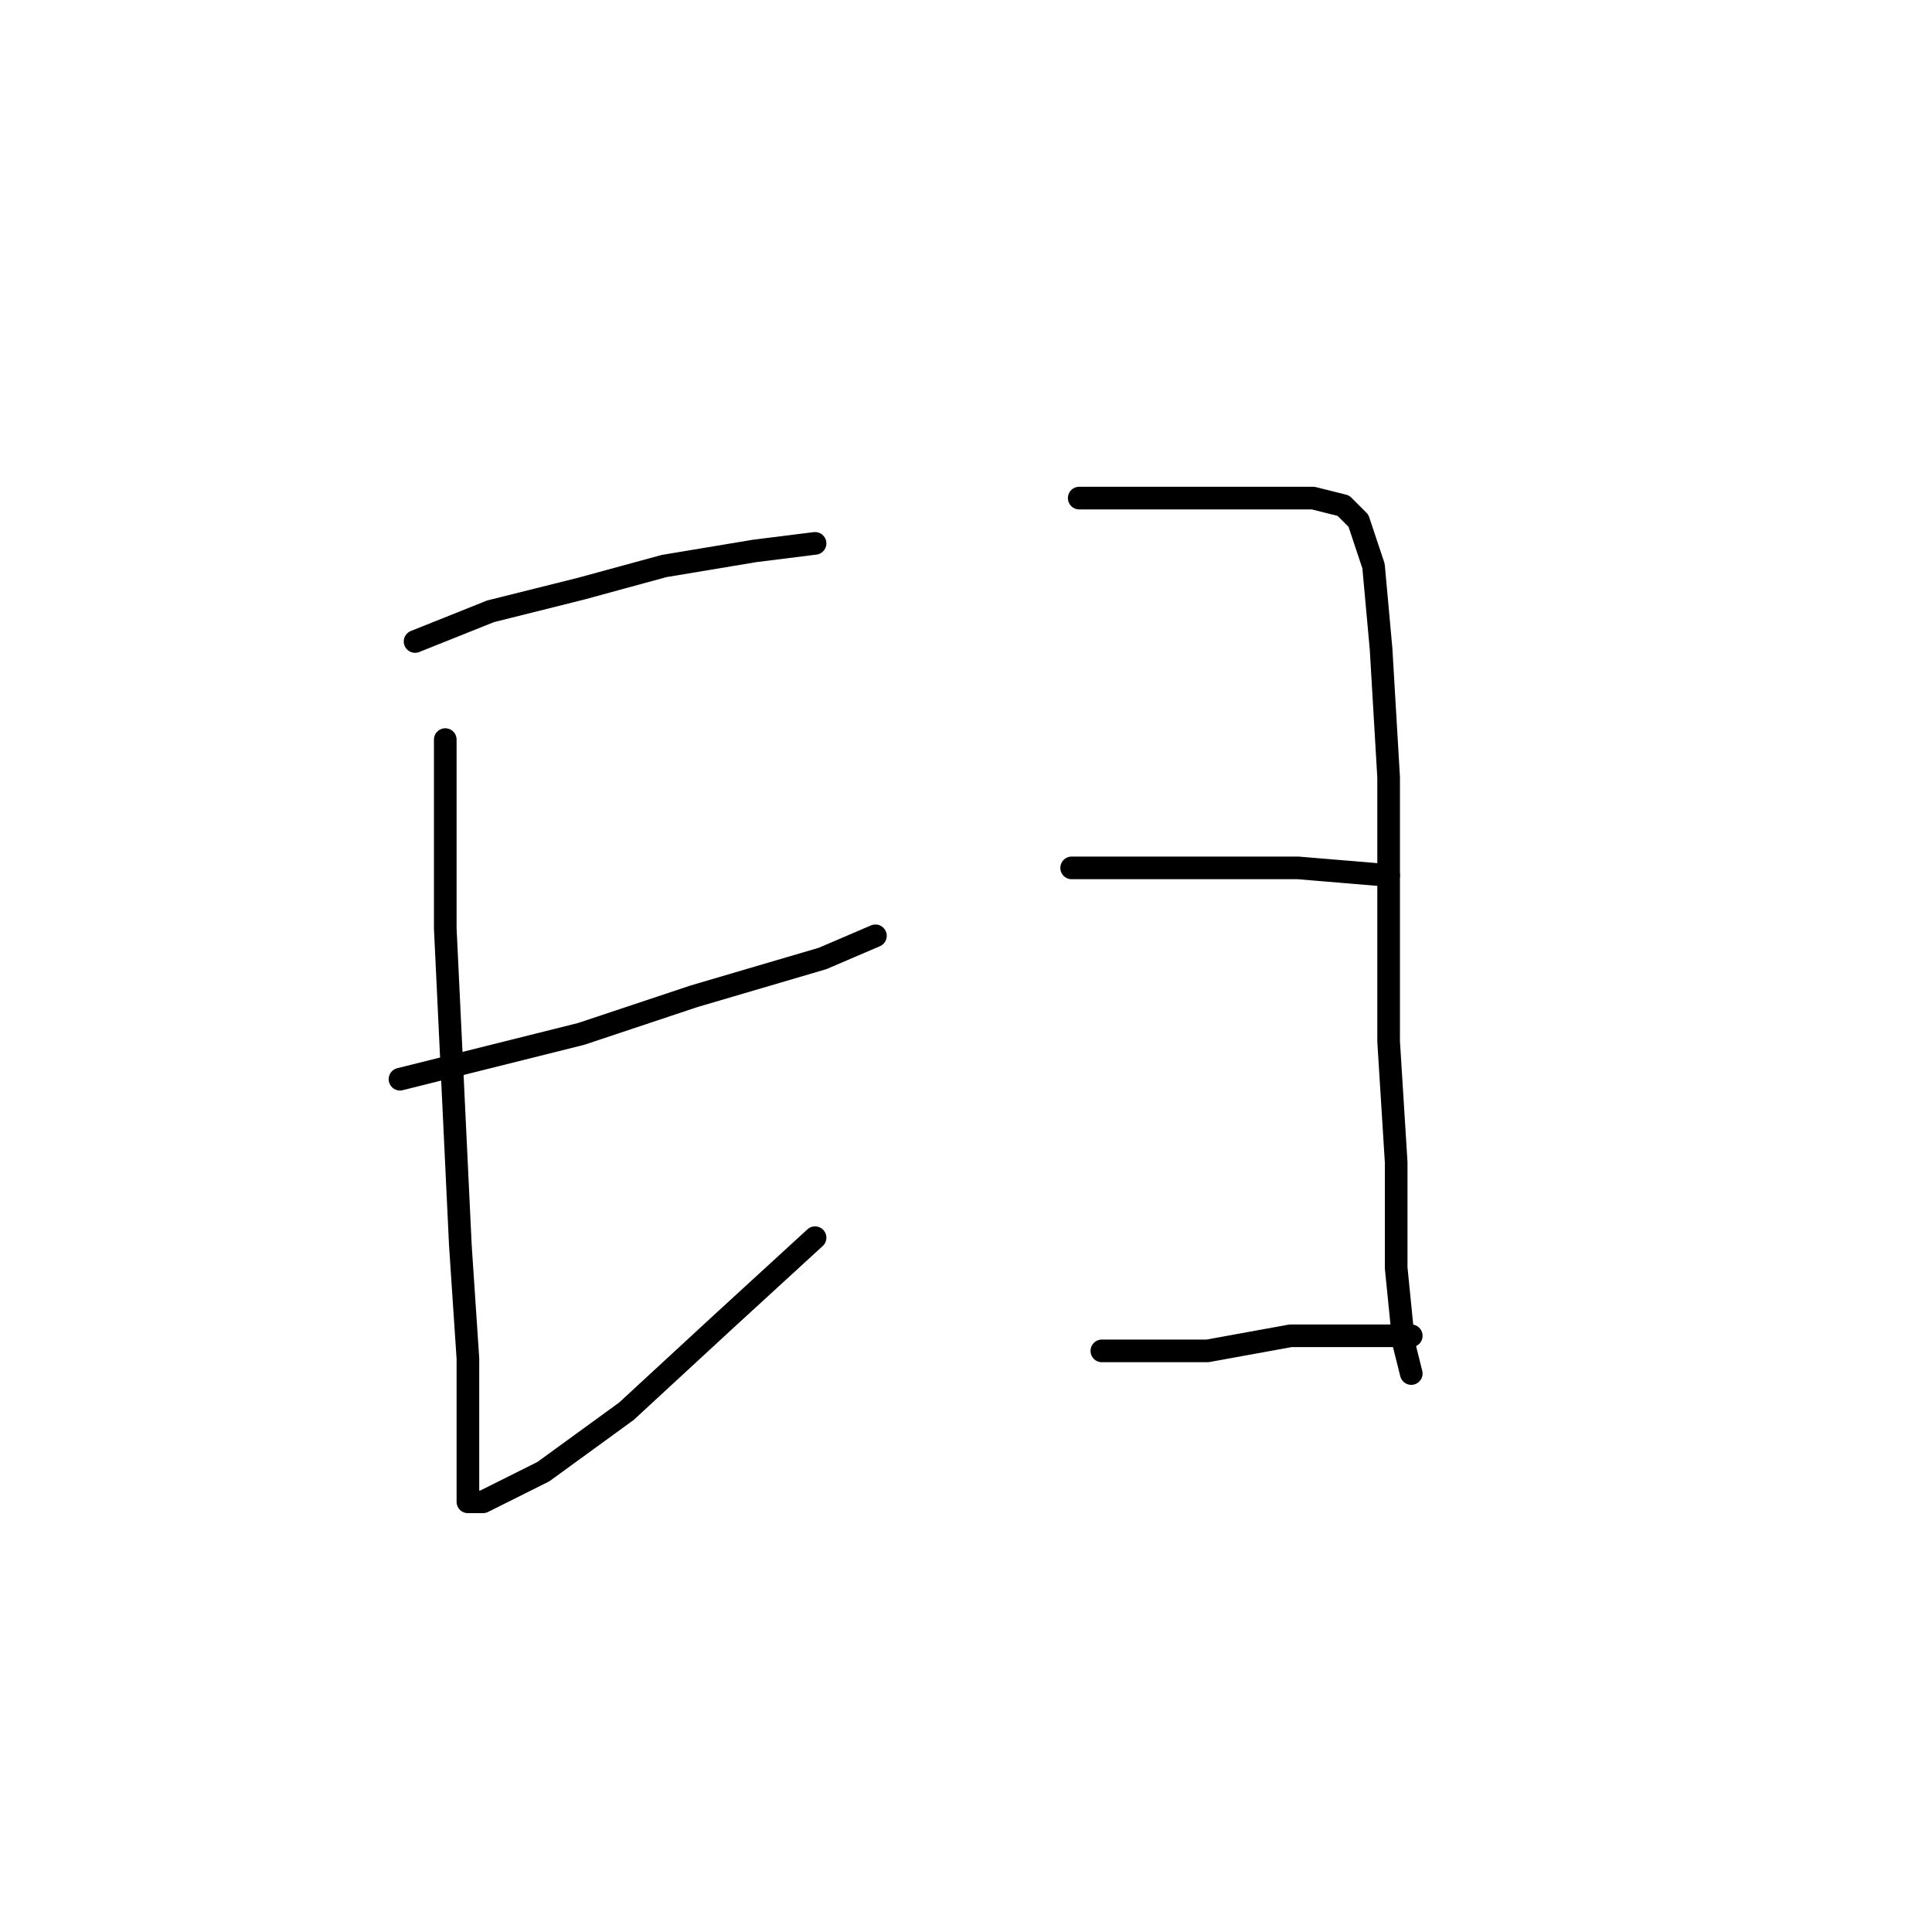 <?xml version="1.0" standalone="no"?>
    <svg width="256" height="256" xmlns="http://www.w3.org/2000/svg" version="1.1">
    <polyline stroke="black" stroke-width="3" stroke-linecap="round" fill="transparent" stroke-linejoin="round" points="55 85 60 83 65 81 77 78 88 75 100 73 108 72 108 72 " />
        <polyline stroke="black" stroke-width="3" stroke-linecap="round" fill="transparent" stroke-linejoin="round" points="59 98 59 103 59 108 59 123 60 144 61 165 62 180 62 192 62 198 62 199 64 199 72 195 83 187 96 175 108 164 108 164 " />
        <polyline stroke="black" stroke-width="3" stroke-linecap="round" fill="transparent" stroke-linejoin="round" points="53 143 65 140 77 137 92 132 109 127 116 124 116 124 " />
        <polyline stroke="black" stroke-width="3" stroke-linecap="round" fill="transparent" stroke-linejoin="round" points="143 66 147 66 151 66 160 66 168 66 171 66 174 66 178 67 180 69 182 75 183 86 184 103 184 120 184 138 185 154 185 168 186 178 187 182 187 182 " />
        <polyline stroke="black" stroke-width="3" stroke-linecap="round" fill="transparent" stroke-linejoin="round" points="142 115 152 115 162 115 172 115 184 116 184 116 " />
        <polyline stroke="black" stroke-width="3" stroke-linecap="round" fill="transparent" stroke-linejoin="round" points="150 179 148 179 146 179 150 179 160 179 171 177 187 177 187 177 " />
        </svg>